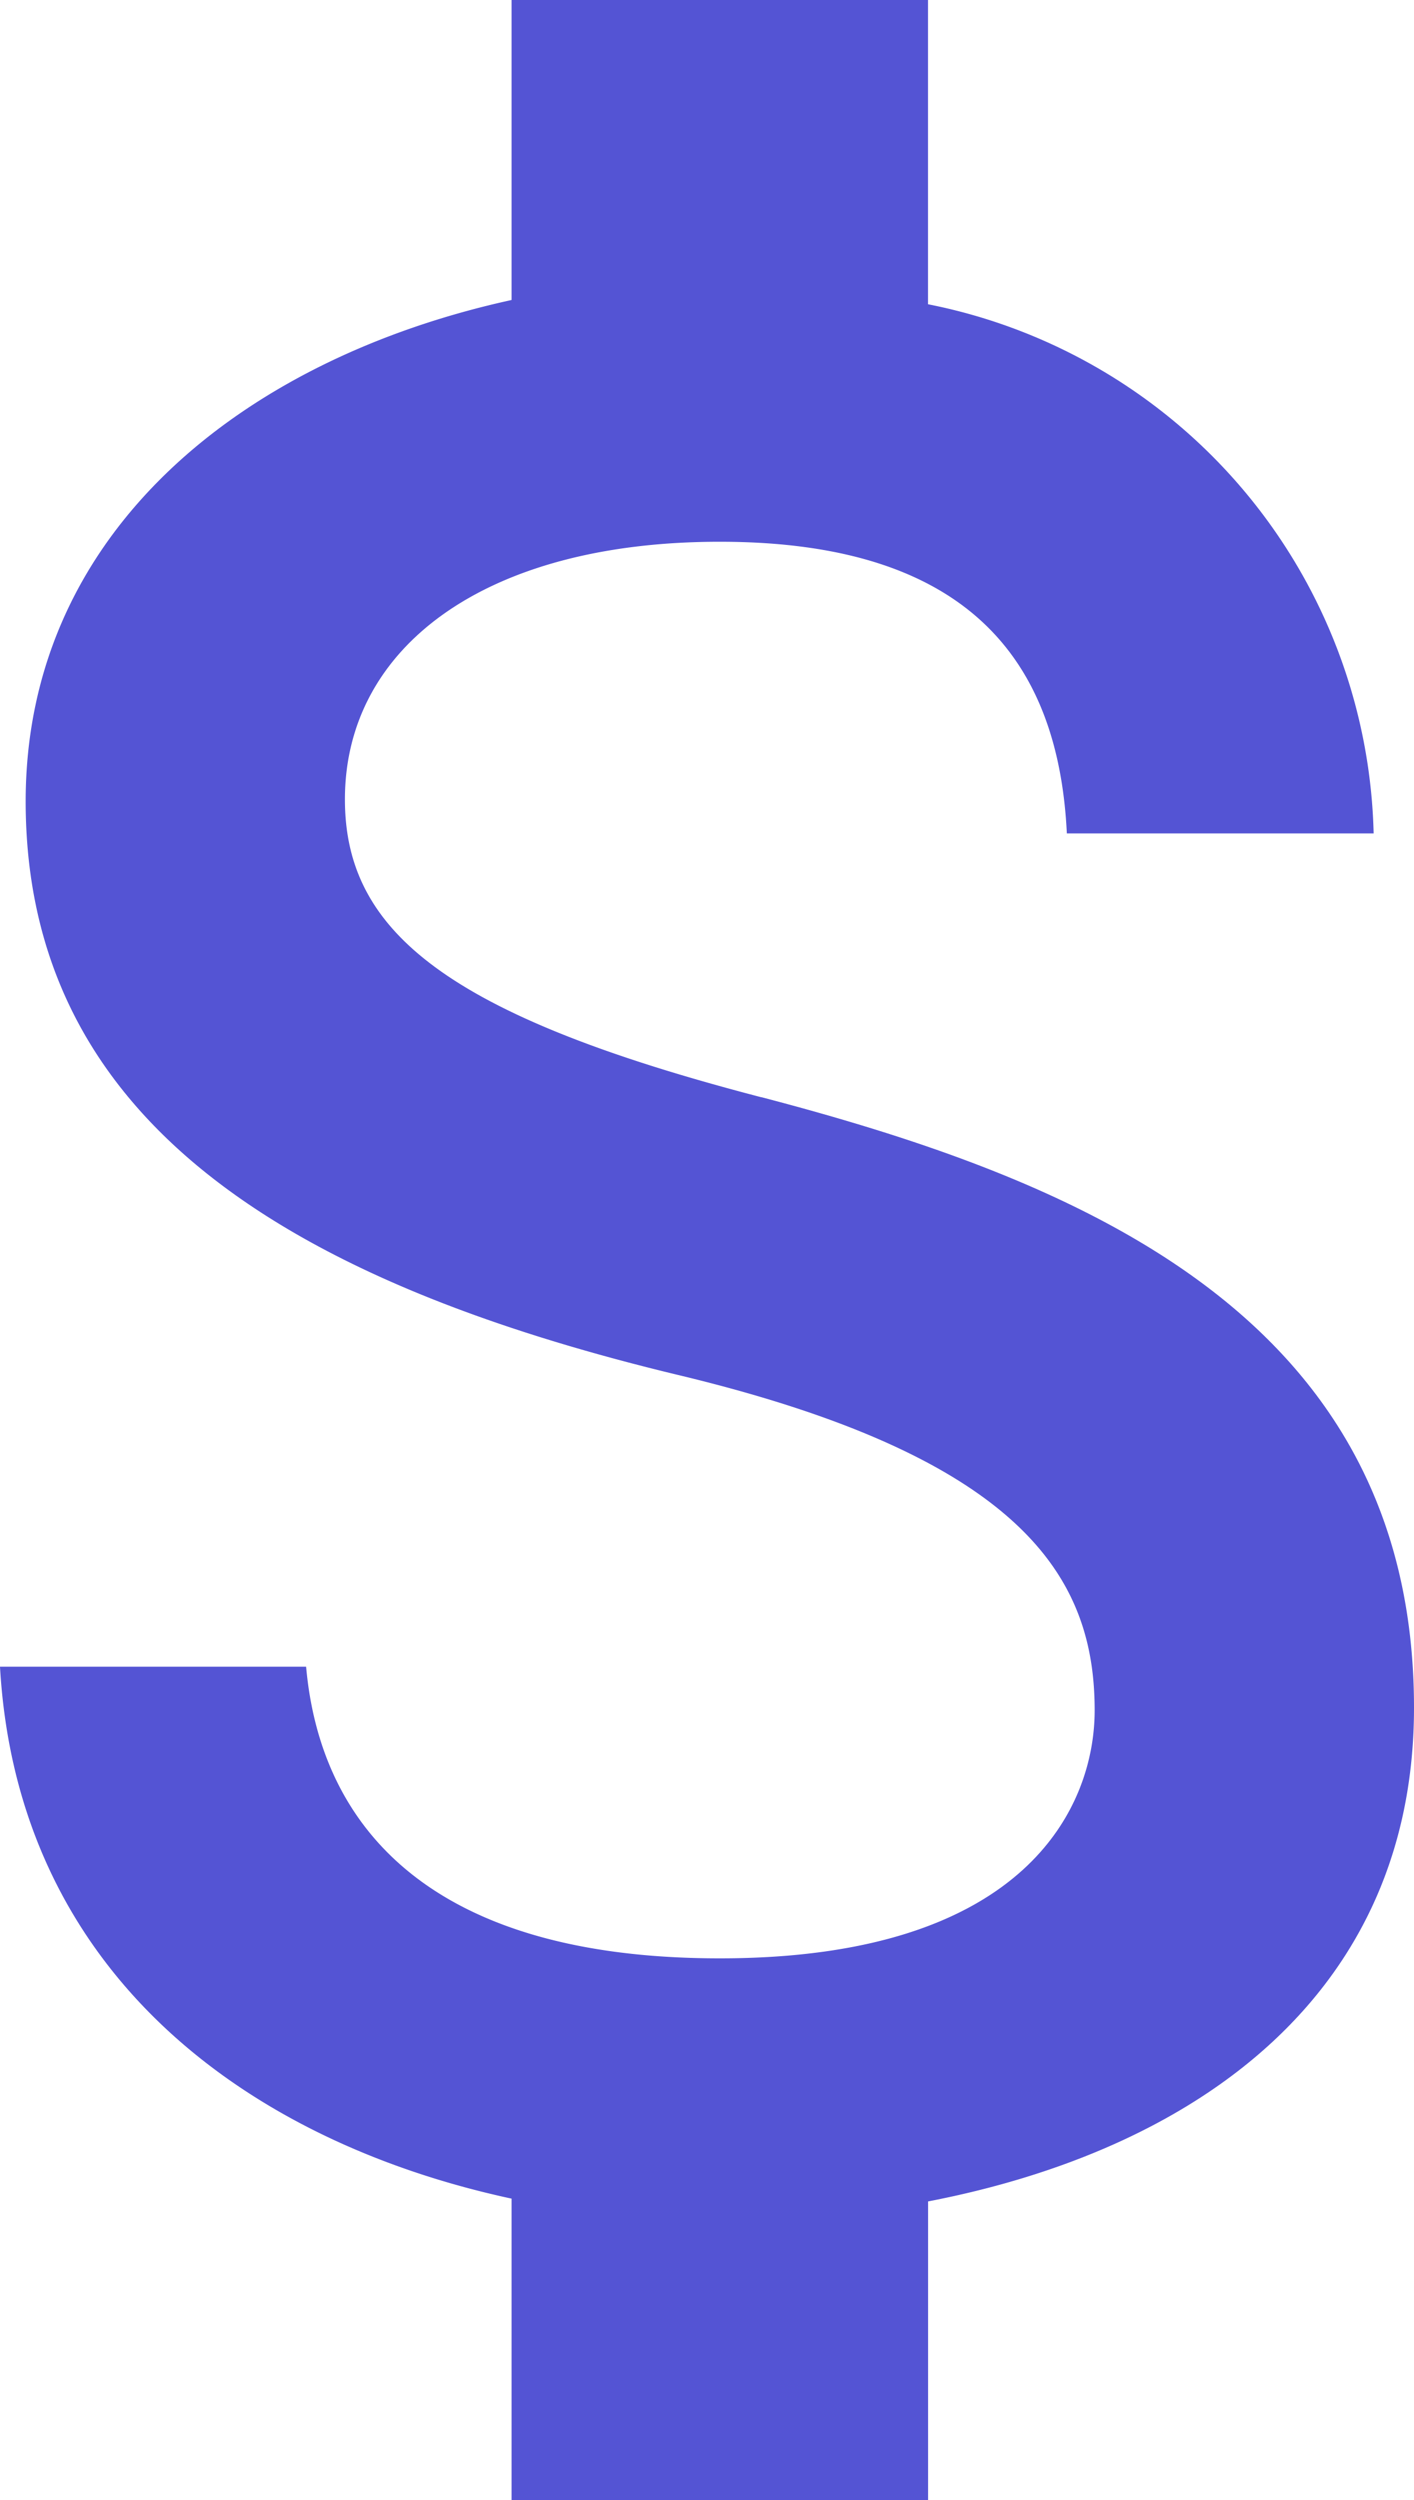 <svg xmlns="http://www.w3.org/2000/svg" width="18.292" height="32.327" viewBox="0 0 18.292 32.327">
  <path id="Icon_metro-money" data-name="Icon metro-money" d="M20.538,20.615c-4.077-1.06-5.388-2.146-5.388-3.852,0-1.958,1.8-3.331,4.849-3.331,3.2,0,4.382,1.527,4.49,3.771h3.969a7.15,7.15,0,0,0-5.765-6.842V6.427H17.306v3.879c-3.484.763-6.286,3.008-6.286,6.483,0,4.149,3.439,6.214,8.441,7.417,4.5,1.078,5.388,2.649,5.388,4.337,0,1.23-.871,3.206-4.849,3.206-3.7,0-5.163-1.661-5.352-3.771h-3.96c.224,3.933,3.161,6.133,6.618,6.878v3.9h5.388V34.892c3.493-.673,6.286-2.694,6.286-6.385,0-5.082-4.364-6.825-8.441-7.893Z" transform="translate(-10.688 -6.427)" fill="#5454d4"/>
</svg>
